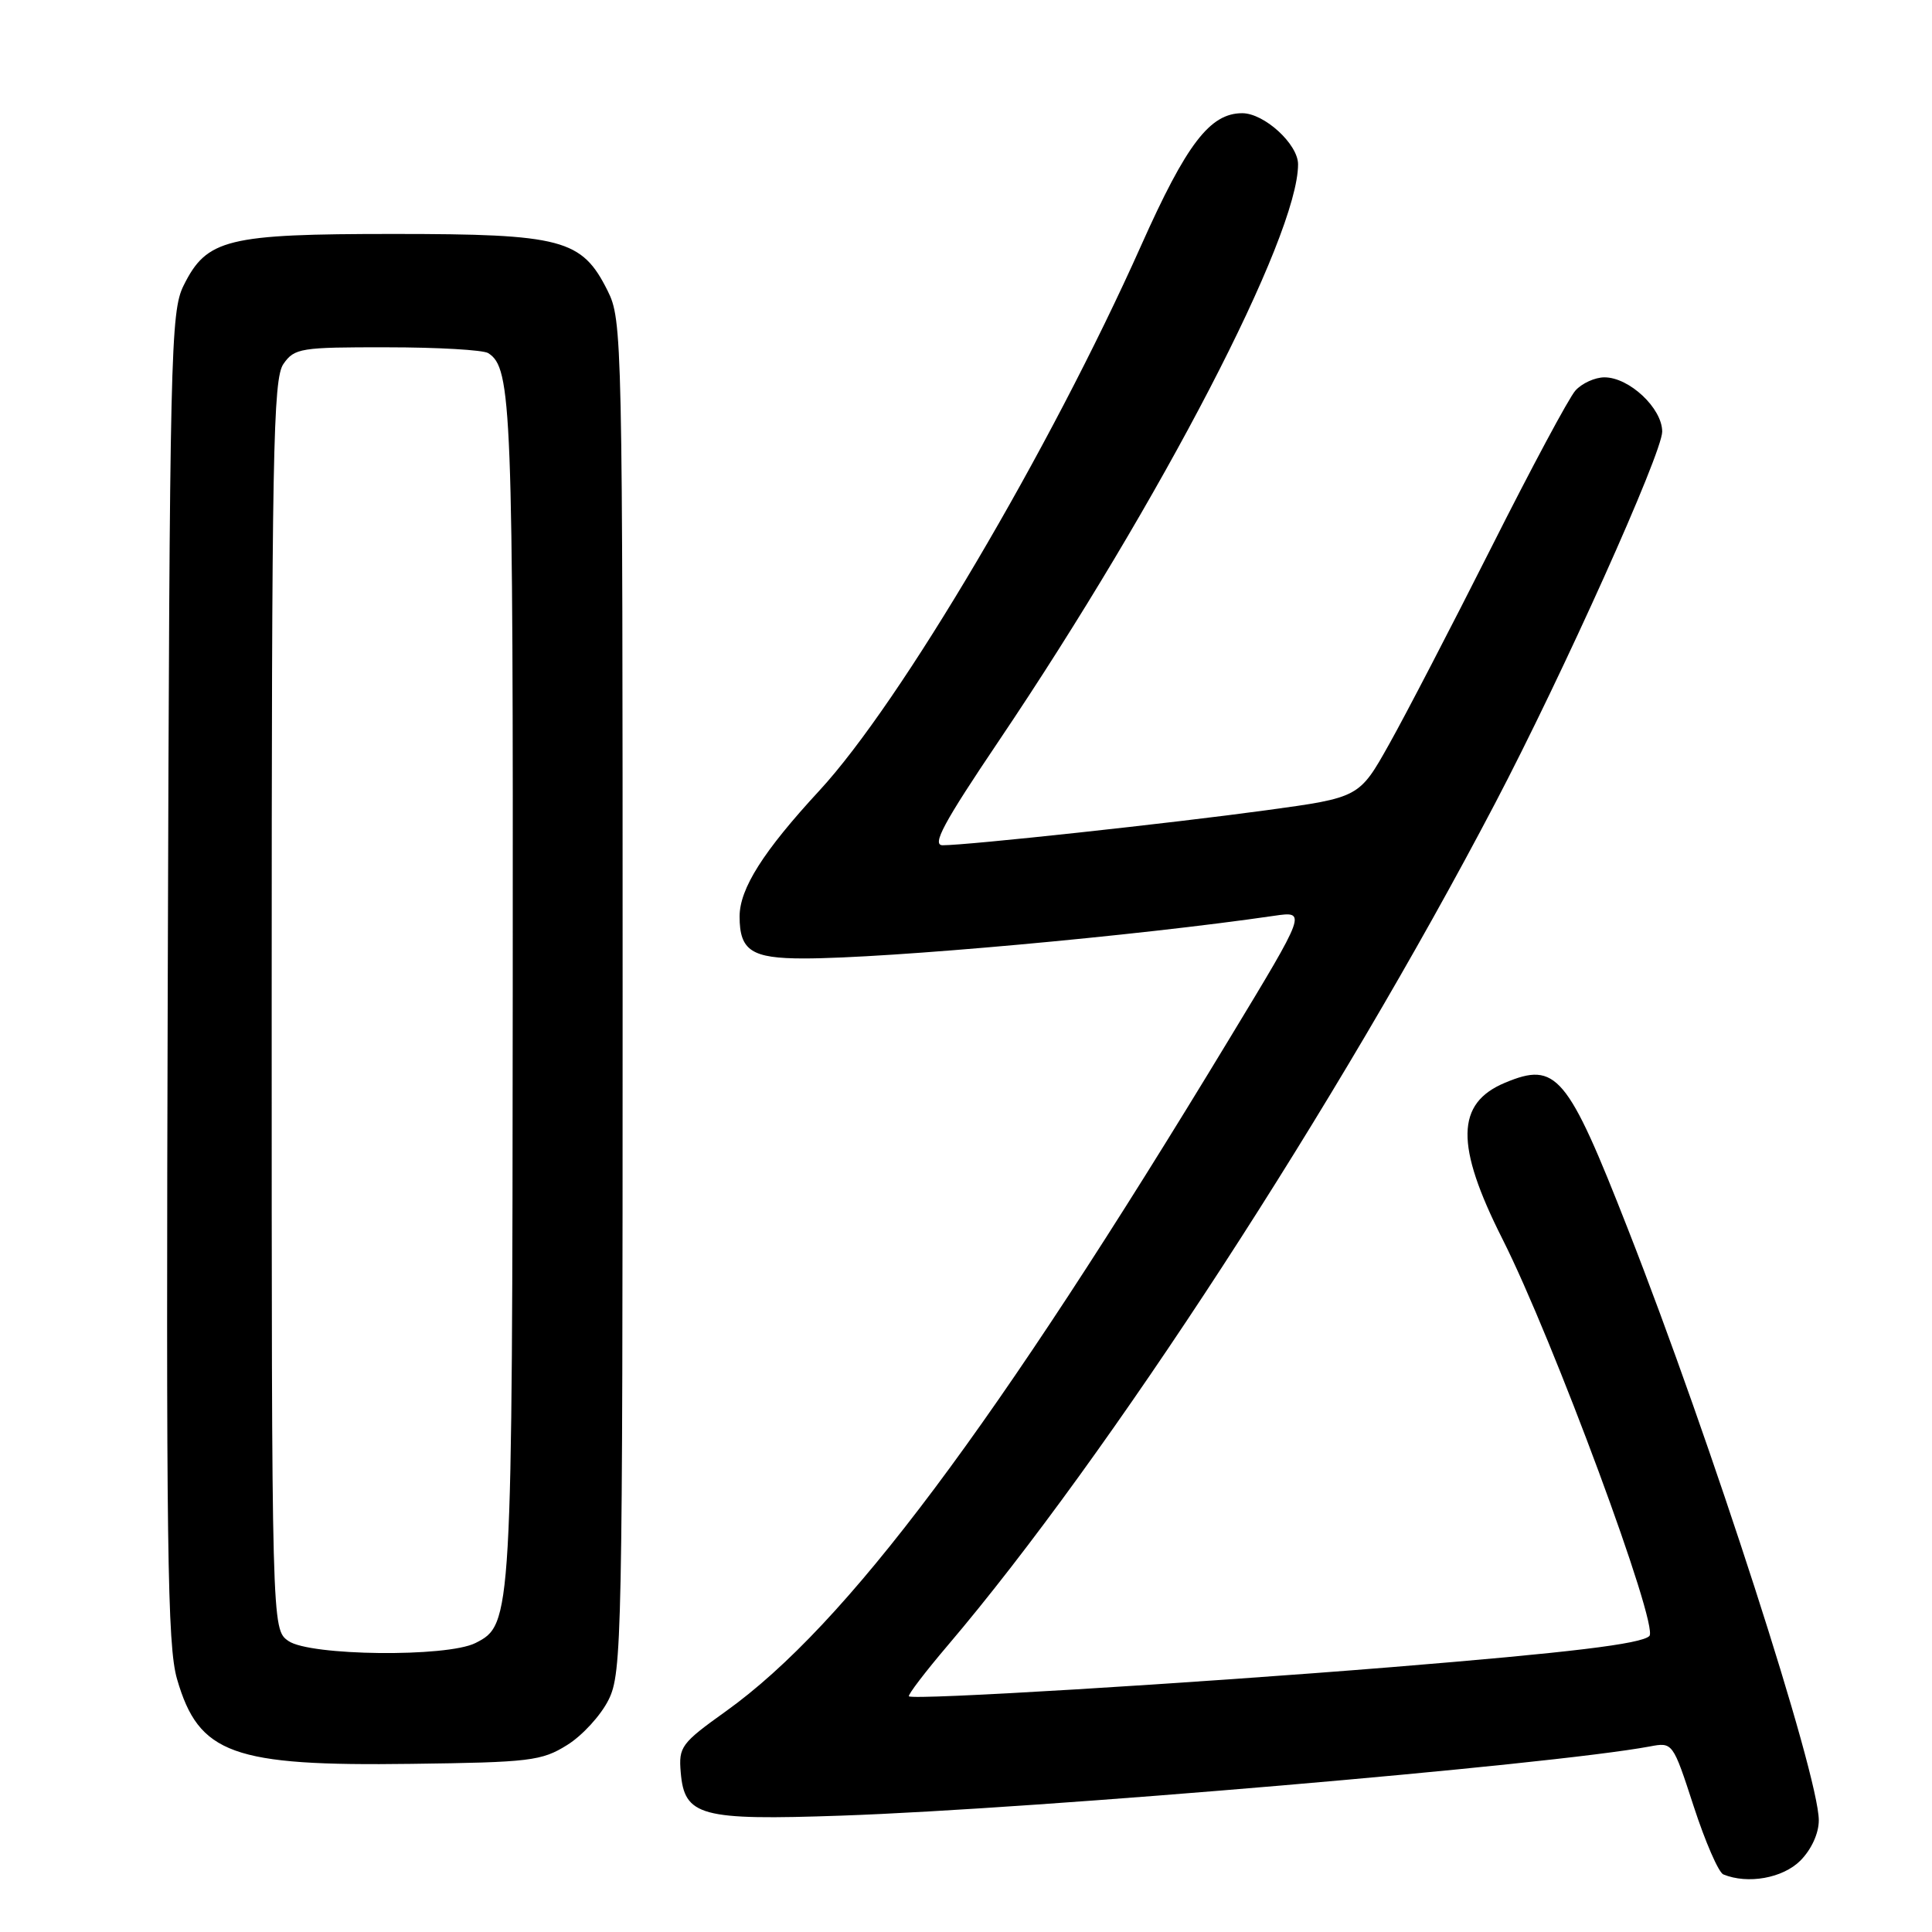 <?xml version="1.0" encoding="UTF-8" standalone="no"?>
<!DOCTYPE svg PUBLIC "-//W3C//DTD SVG 1.1//EN" "http://www.w3.org/Graphics/SVG/1.1/DTD/svg11.dtd" >
<svg xmlns="http://www.w3.org/2000/svg" xmlns:xlink="http://www.w3.org/1999/xlink" version="1.1" viewBox="0 0 256 256">
 <g >
 <path fill="currentColor"
d=" M 238.55 246.55 C 240.02 245.07 241.00 242.94 241.00 241.20 C 241.00 235.19 226.72 190.93 215.71 162.86 C 207.68 142.35 206.23 140.62 199.42 143.47 C 192.90 146.19 192.81 151.74 199.08 164.17 C 205.80 177.48 219.86 215.47 218.55 216.78 C 217.50 217.83 208.00 218.98 184.45 220.90 C 157.59 223.08 120.97 225.30 120.44 224.77 C 120.26 224.60 122.59 221.54 125.62 217.98 C 146.86 193.00 177.24 146.26 198.08 106.50 C 207.09 89.32 220.25 60.04 220.25 57.19 C 220.25 54.10 215.89 50.00 212.60 50.00 C 211.34 50.00 209.61 50.79 208.75 51.75 C 207.89 52.71 202.89 62.05 197.63 72.50 C 192.36 82.95 186.27 94.69 184.08 98.59 C 180.11 105.68 180.11 105.68 167.80 107.36 C 155.16 109.09 128.25 112.00 124.91 112.00 C 123.43 112.00 125.02 109.05 132.35 98.17 C 153.91 66.17 172.00 31.31 172.00 21.77 C 172.00 19.10 167.52 15.00 164.60 15.00 C 160.33 15.00 157.22 19.06 151.22 32.50 C 139.15 59.55 119.34 93.11 108.57 104.76 C 101.14 112.80 98.00 117.75 98.00 121.44 C 98.00 125.97 99.58 127.00 106.50 127.00 C 117.56 127.00 150.66 124.00 168.82 121.35 C 173.15 120.72 173.15 120.72 162.92 137.61 C 131.71 189.17 112.13 215.33 96.20 226.74 C 90.26 230.99 89.91 231.46 90.20 234.85 C 90.69 240.66 92.80 241.23 111.50 240.58 C 137.55 239.68 205.40 233.87 218.58 231.42 C 221.65 230.84 221.65 230.84 224.43 239.37 C 225.96 244.06 227.72 248.11 228.35 248.37 C 231.59 249.70 236.22 248.87 238.55 246.55 Z  M 75.14 231.23 C 77.15 229.99 79.62 227.29 80.64 225.23 C 82.41 221.68 82.50 217.19 82.50 132.00 C 82.50 44.50 82.46 42.41 80.50 38.50 C 77.09 31.69 74.52 31.00 52.15 31.00 C 30.06 31.00 27.40 31.65 24.33 37.83 C 22.61 41.29 22.48 46.59 22.23 129.42 C 22.00 205.12 22.17 218.06 23.46 222.49 C 26.34 232.43 30.78 234.04 54.50 233.72 C 70.21 233.52 71.78 233.33 75.14 231.23 Z  M 38.22 217.44 C 36.00 215.89 36.00 215.89 36.00 133.17 C 36.00 59.92 36.18 50.19 37.56 48.22 C 39.02 46.13 39.83 46.00 51.31 46.02 C 58.01 46.02 64.03 46.37 64.69 46.79 C 67.81 48.77 68.00 53.70 67.94 131.32 C 67.88 214.72 67.85 215.26 63.00 217.71 C 59.22 219.62 41.05 219.42 38.22 217.44 Z "/>
</g>
</svg>
